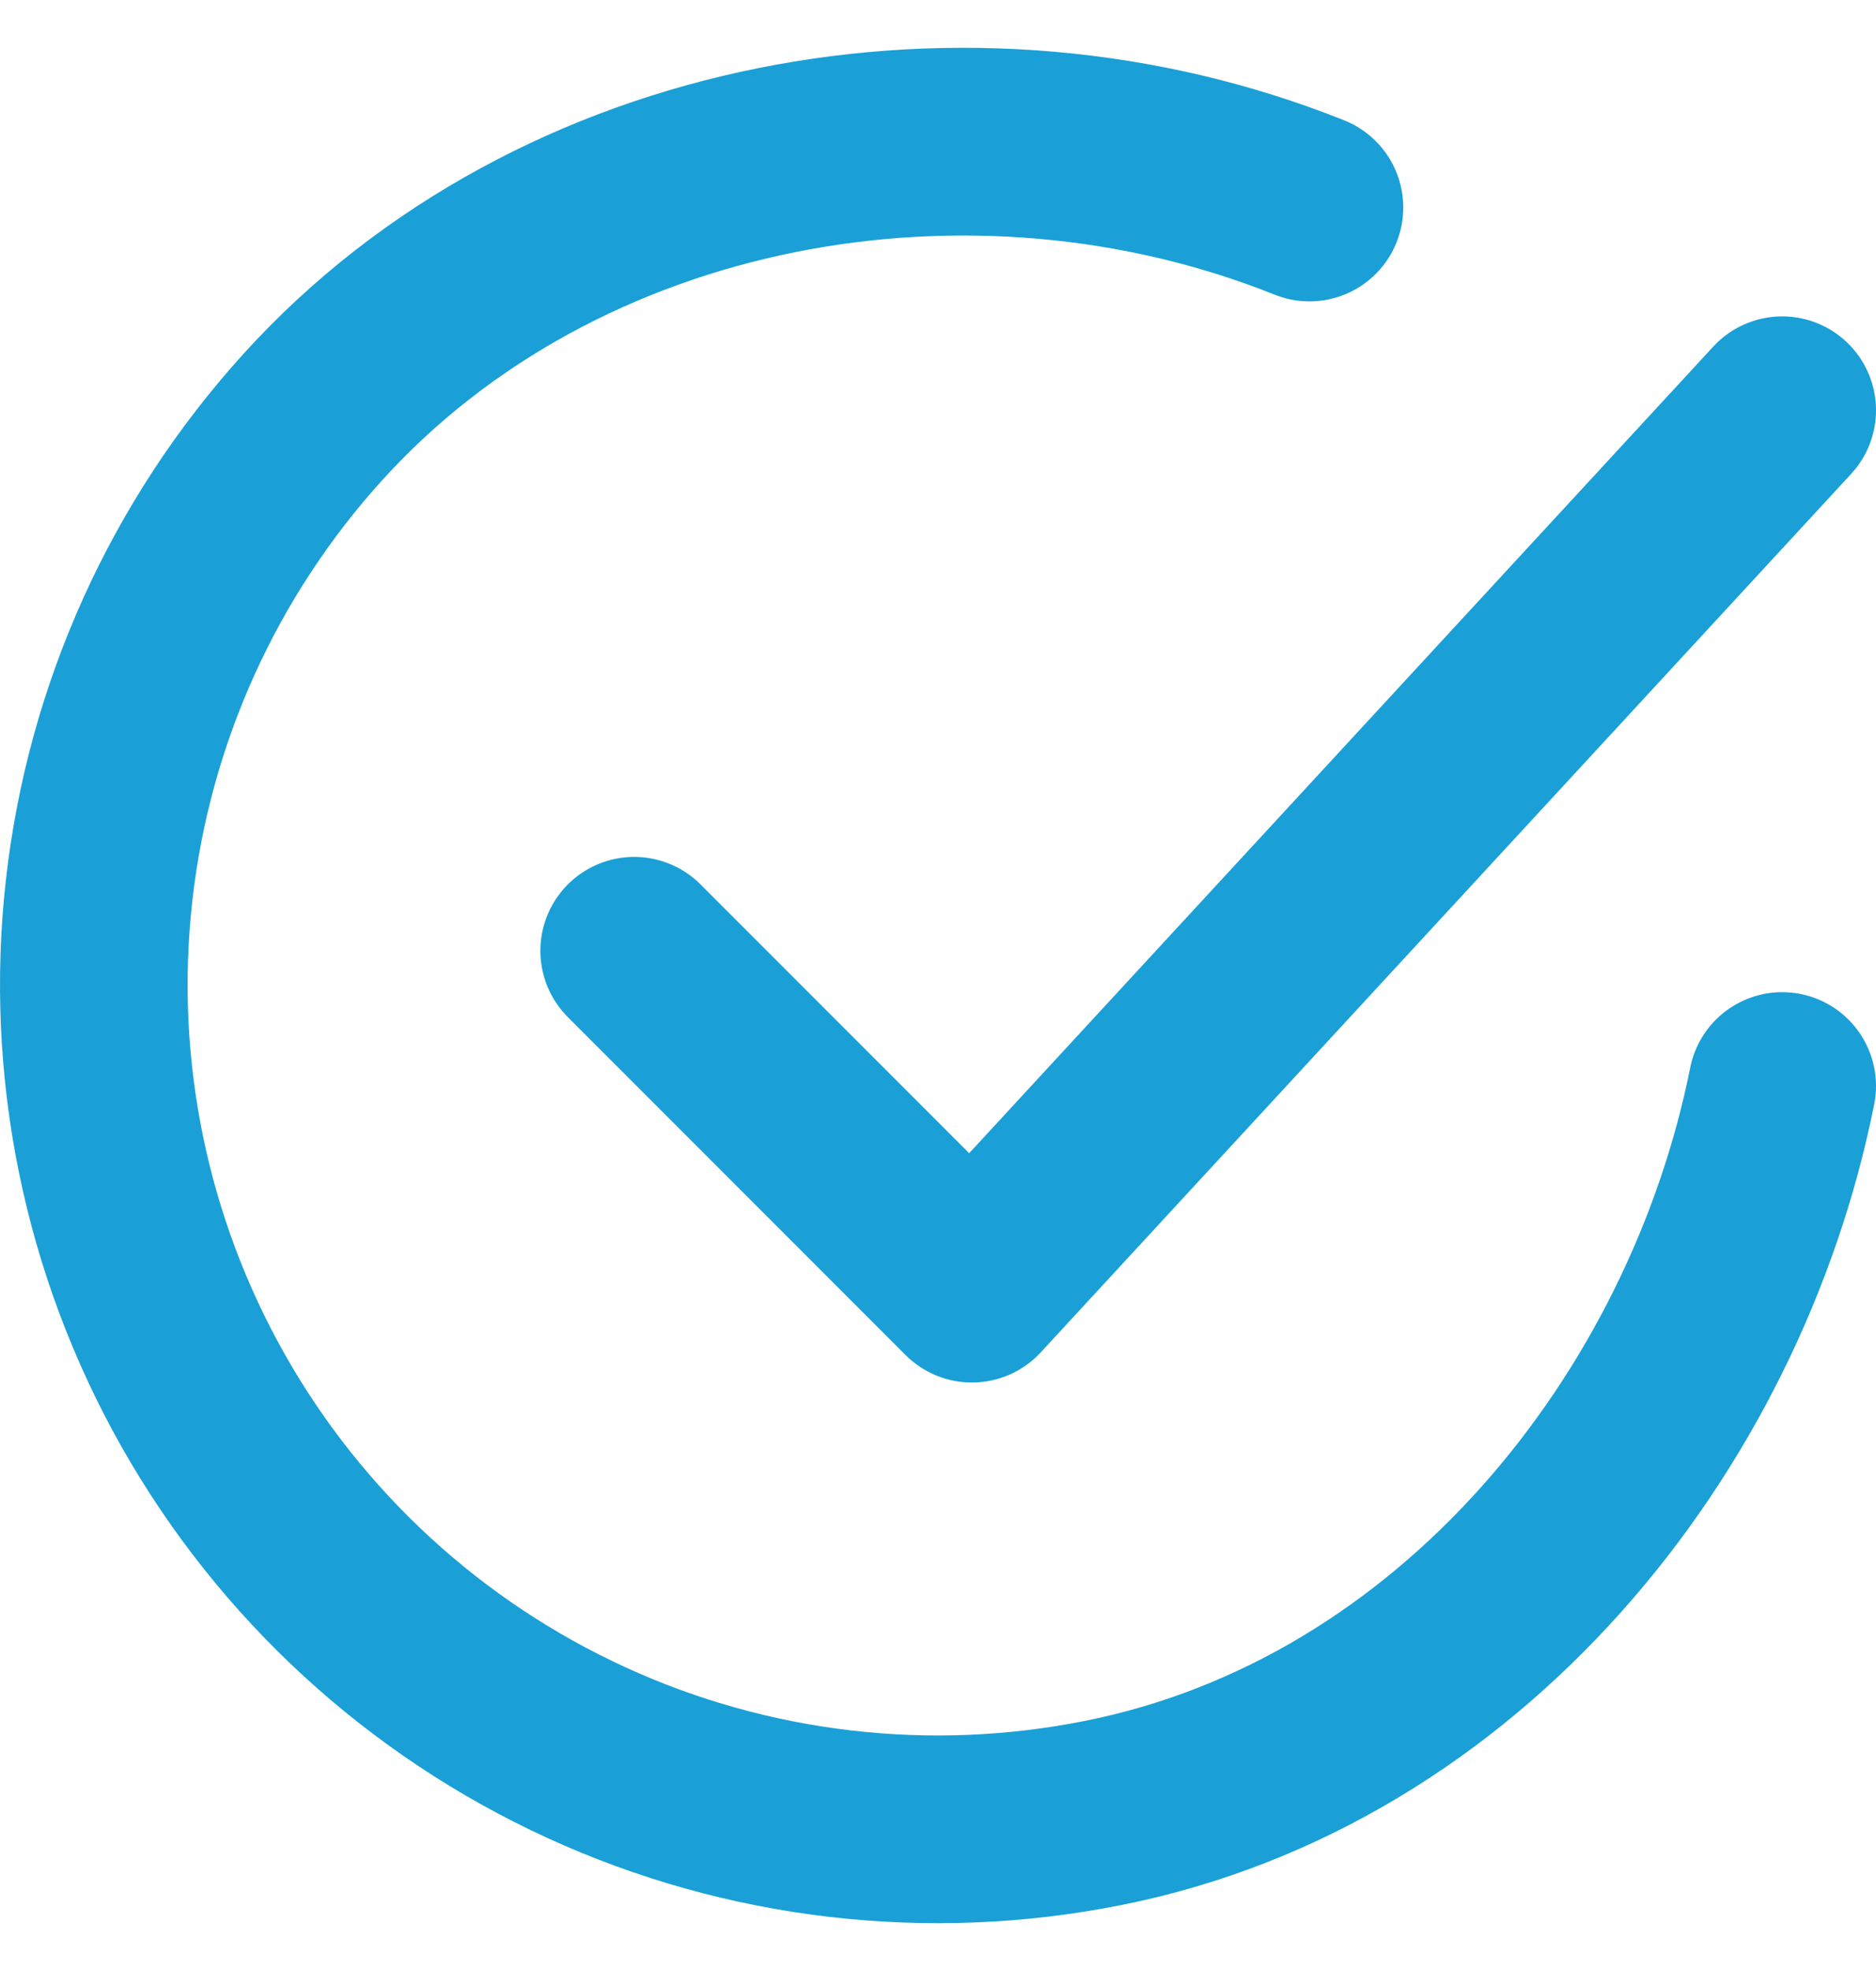 <svg width="20" height="21" viewBox="0 0 20 21" fill="none" xmlns="http://www.w3.org/2000/svg">
<path d="M19 11.571C18.28 15.17 15.566 18.56 11.757 19.317C9.9 19.687 7.973 19.462 6.251 18.673C4.529 17.884 3.1 16.572 2.167 14.924C1.234 13.275 0.845 11.375 1.056 9.492C1.266 7.61 2.065 5.842 3.338 4.44C5.95 1.563 10.36 0.771 13.96 2.211" stroke="#1AA0D6" stroke-width="2" stroke-linecap="round" stroke-linejoin="round"/>
<path d="M6.761 10.13L10.361 13.73L19 4.371" stroke="#1AA0D6" stroke-width="2" stroke-linecap="round" stroke-linejoin="round"/>
</svg>
